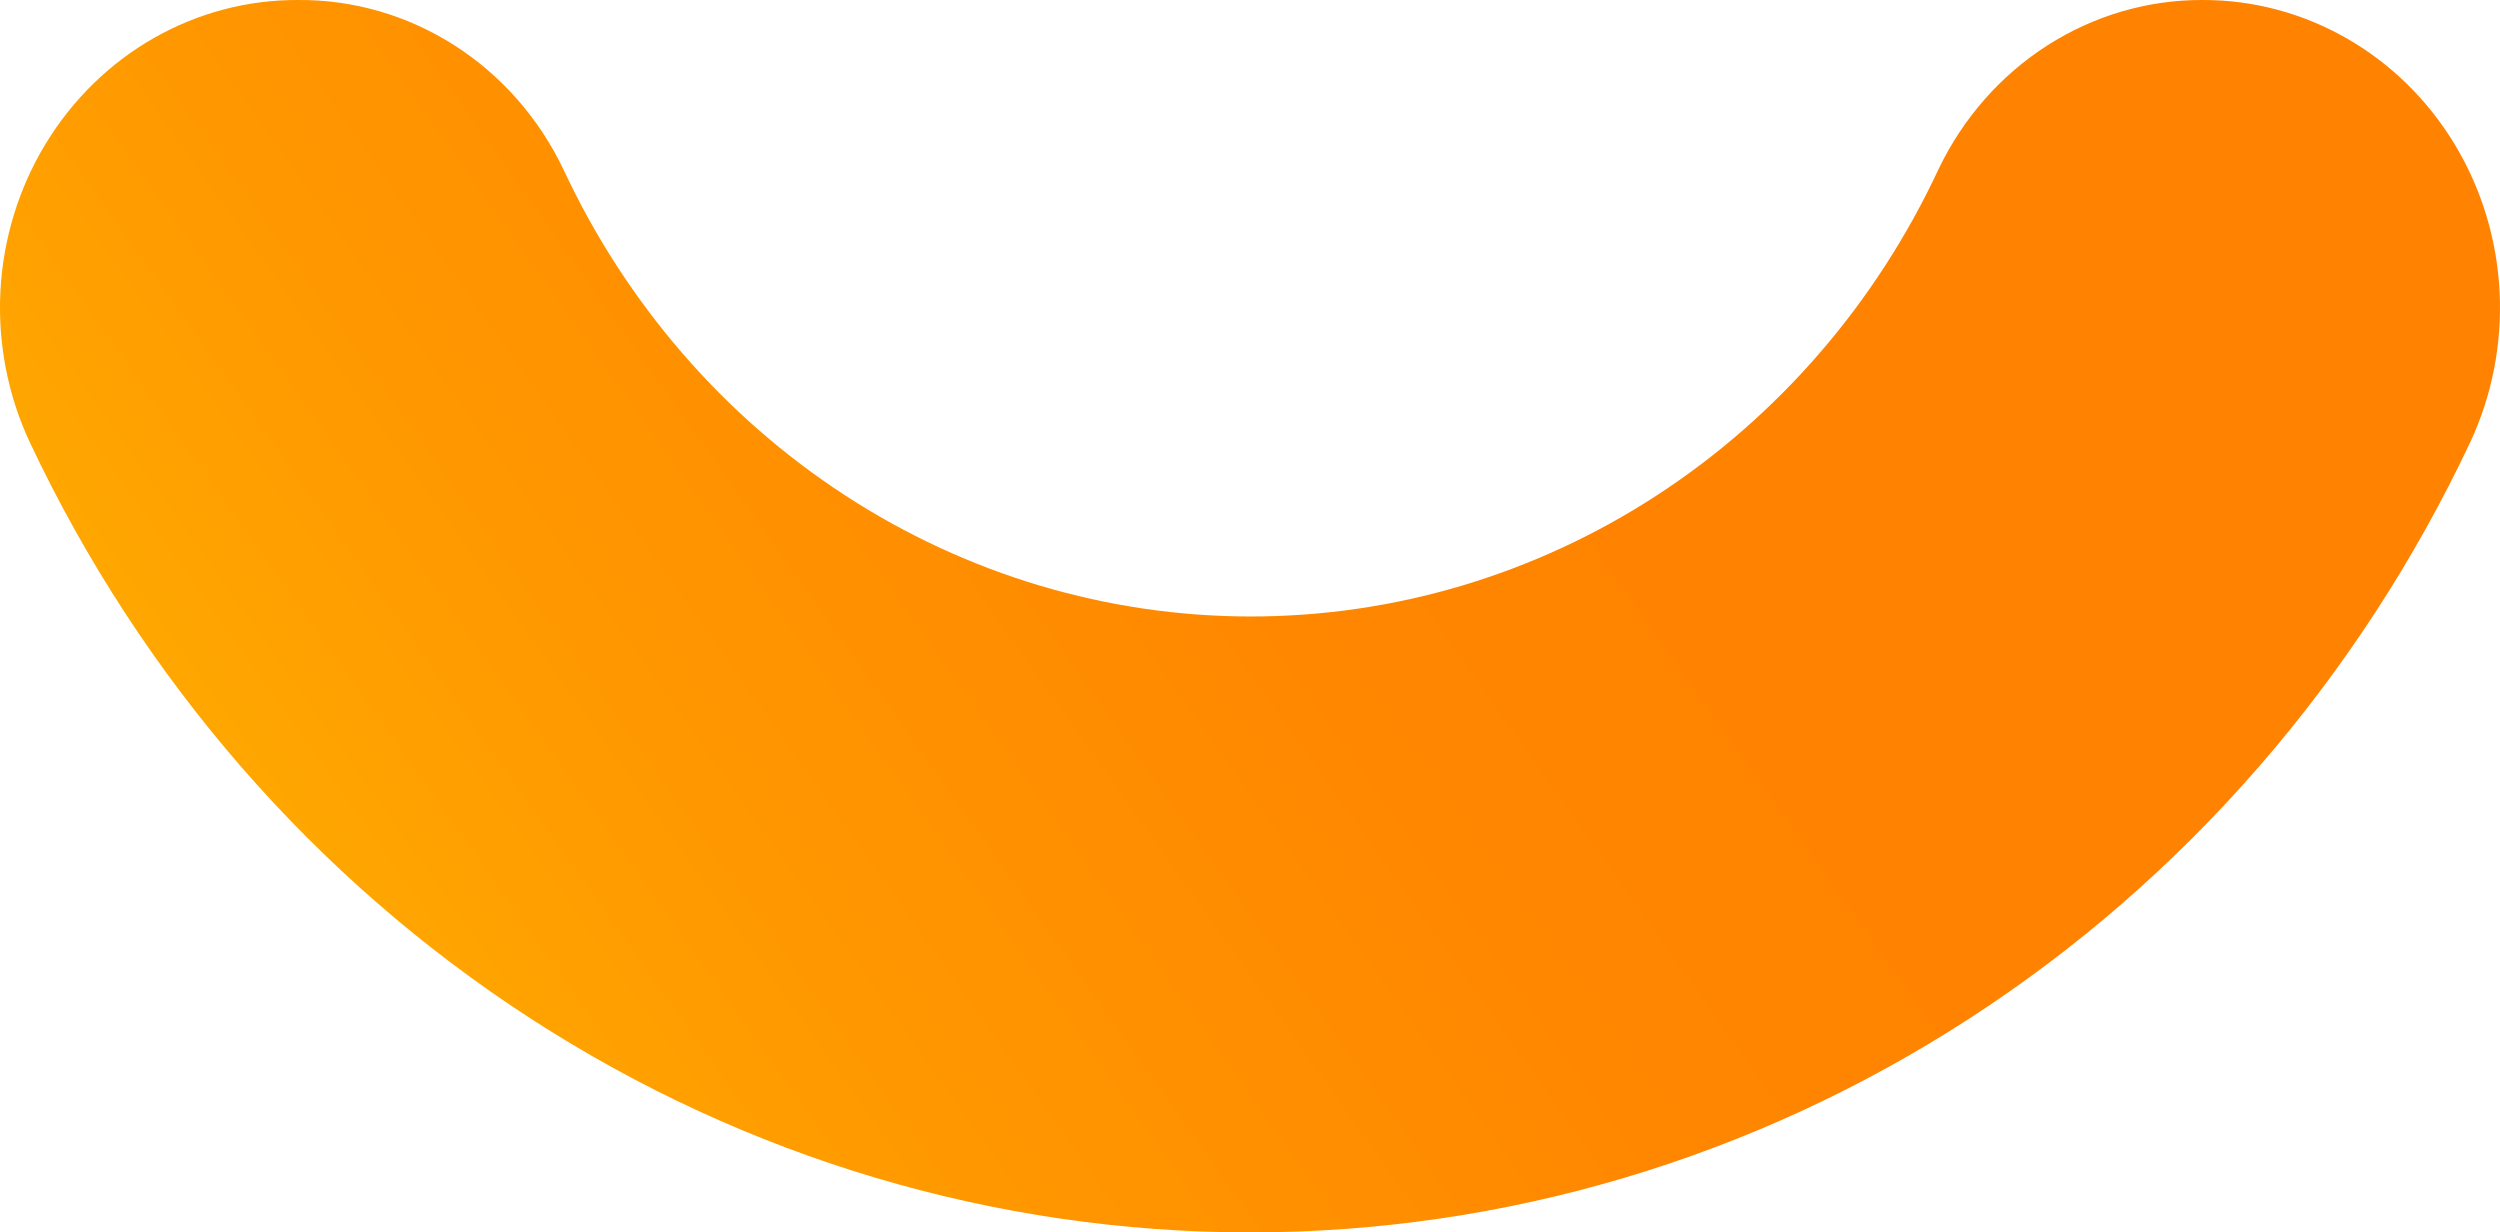 <svg width="71" height="35" viewBox="0 0 71 35" fill="none" xmlns="http://www.w3.org/2000/svg">
<path d="M62.557 0C63.987 -0.003 65.394 0.372 66.646 1.089C67.898 1.806 68.954 2.842 69.713 4.099C70.473 5.356 70.911 6.793 70.988 8.274C71.064 9.756 70.776 11.233 70.151 12.567C66.978 19.296 62.048 24.966 55.922 28.932C49.797 32.897 42.721 35 35.5 35C28.279 35 21.203 32.897 15.078 28.932C8.952 24.966 4.022 19.296 0.849 12.567C0.223 11.231 -0.065 9.751 0.012 8.267C0.09 6.784 0.531 5.345 1.294 4.087C2.057 2.83 3.116 1.794 4.371 1.079C5.627 0.364 7.037 -0.007 8.469 0C10.031 -0.011 11.565 0.433 12.896 1.281C14.227 2.13 15.301 3.349 15.996 4.8C17.771 8.608 20.545 11.82 24 14.068C27.454 16.316 31.449 17.508 35.527 17.508C39.604 17.508 43.599 16.316 47.054 14.068C50.508 11.82 53.282 8.608 55.057 4.8C55.751 3.353 56.821 2.137 58.146 1.289C59.472 0.44 61 -0.006 62.557 0Z" fill="url(#paint0_linear_1_5)"/>
<defs>
<linearGradient id="paint0_linear_1_5" x1="-11.711" y1="46.995" x2="46.95" y2="5.37" gradientUnits="userSpaceOnUse">
<stop offset="0.16" stop-color="#FFC600"/>
<stop offset="0.32" stop-color="#FFB000"/>
<stop offset="0.56" stop-color="#FF9700"/>
<stop offset="0.78" stop-color="#FF8700"/>
<stop offset="0.95" stop-color="#FF8200"/>
</linearGradient>
</defs>
</svg>
